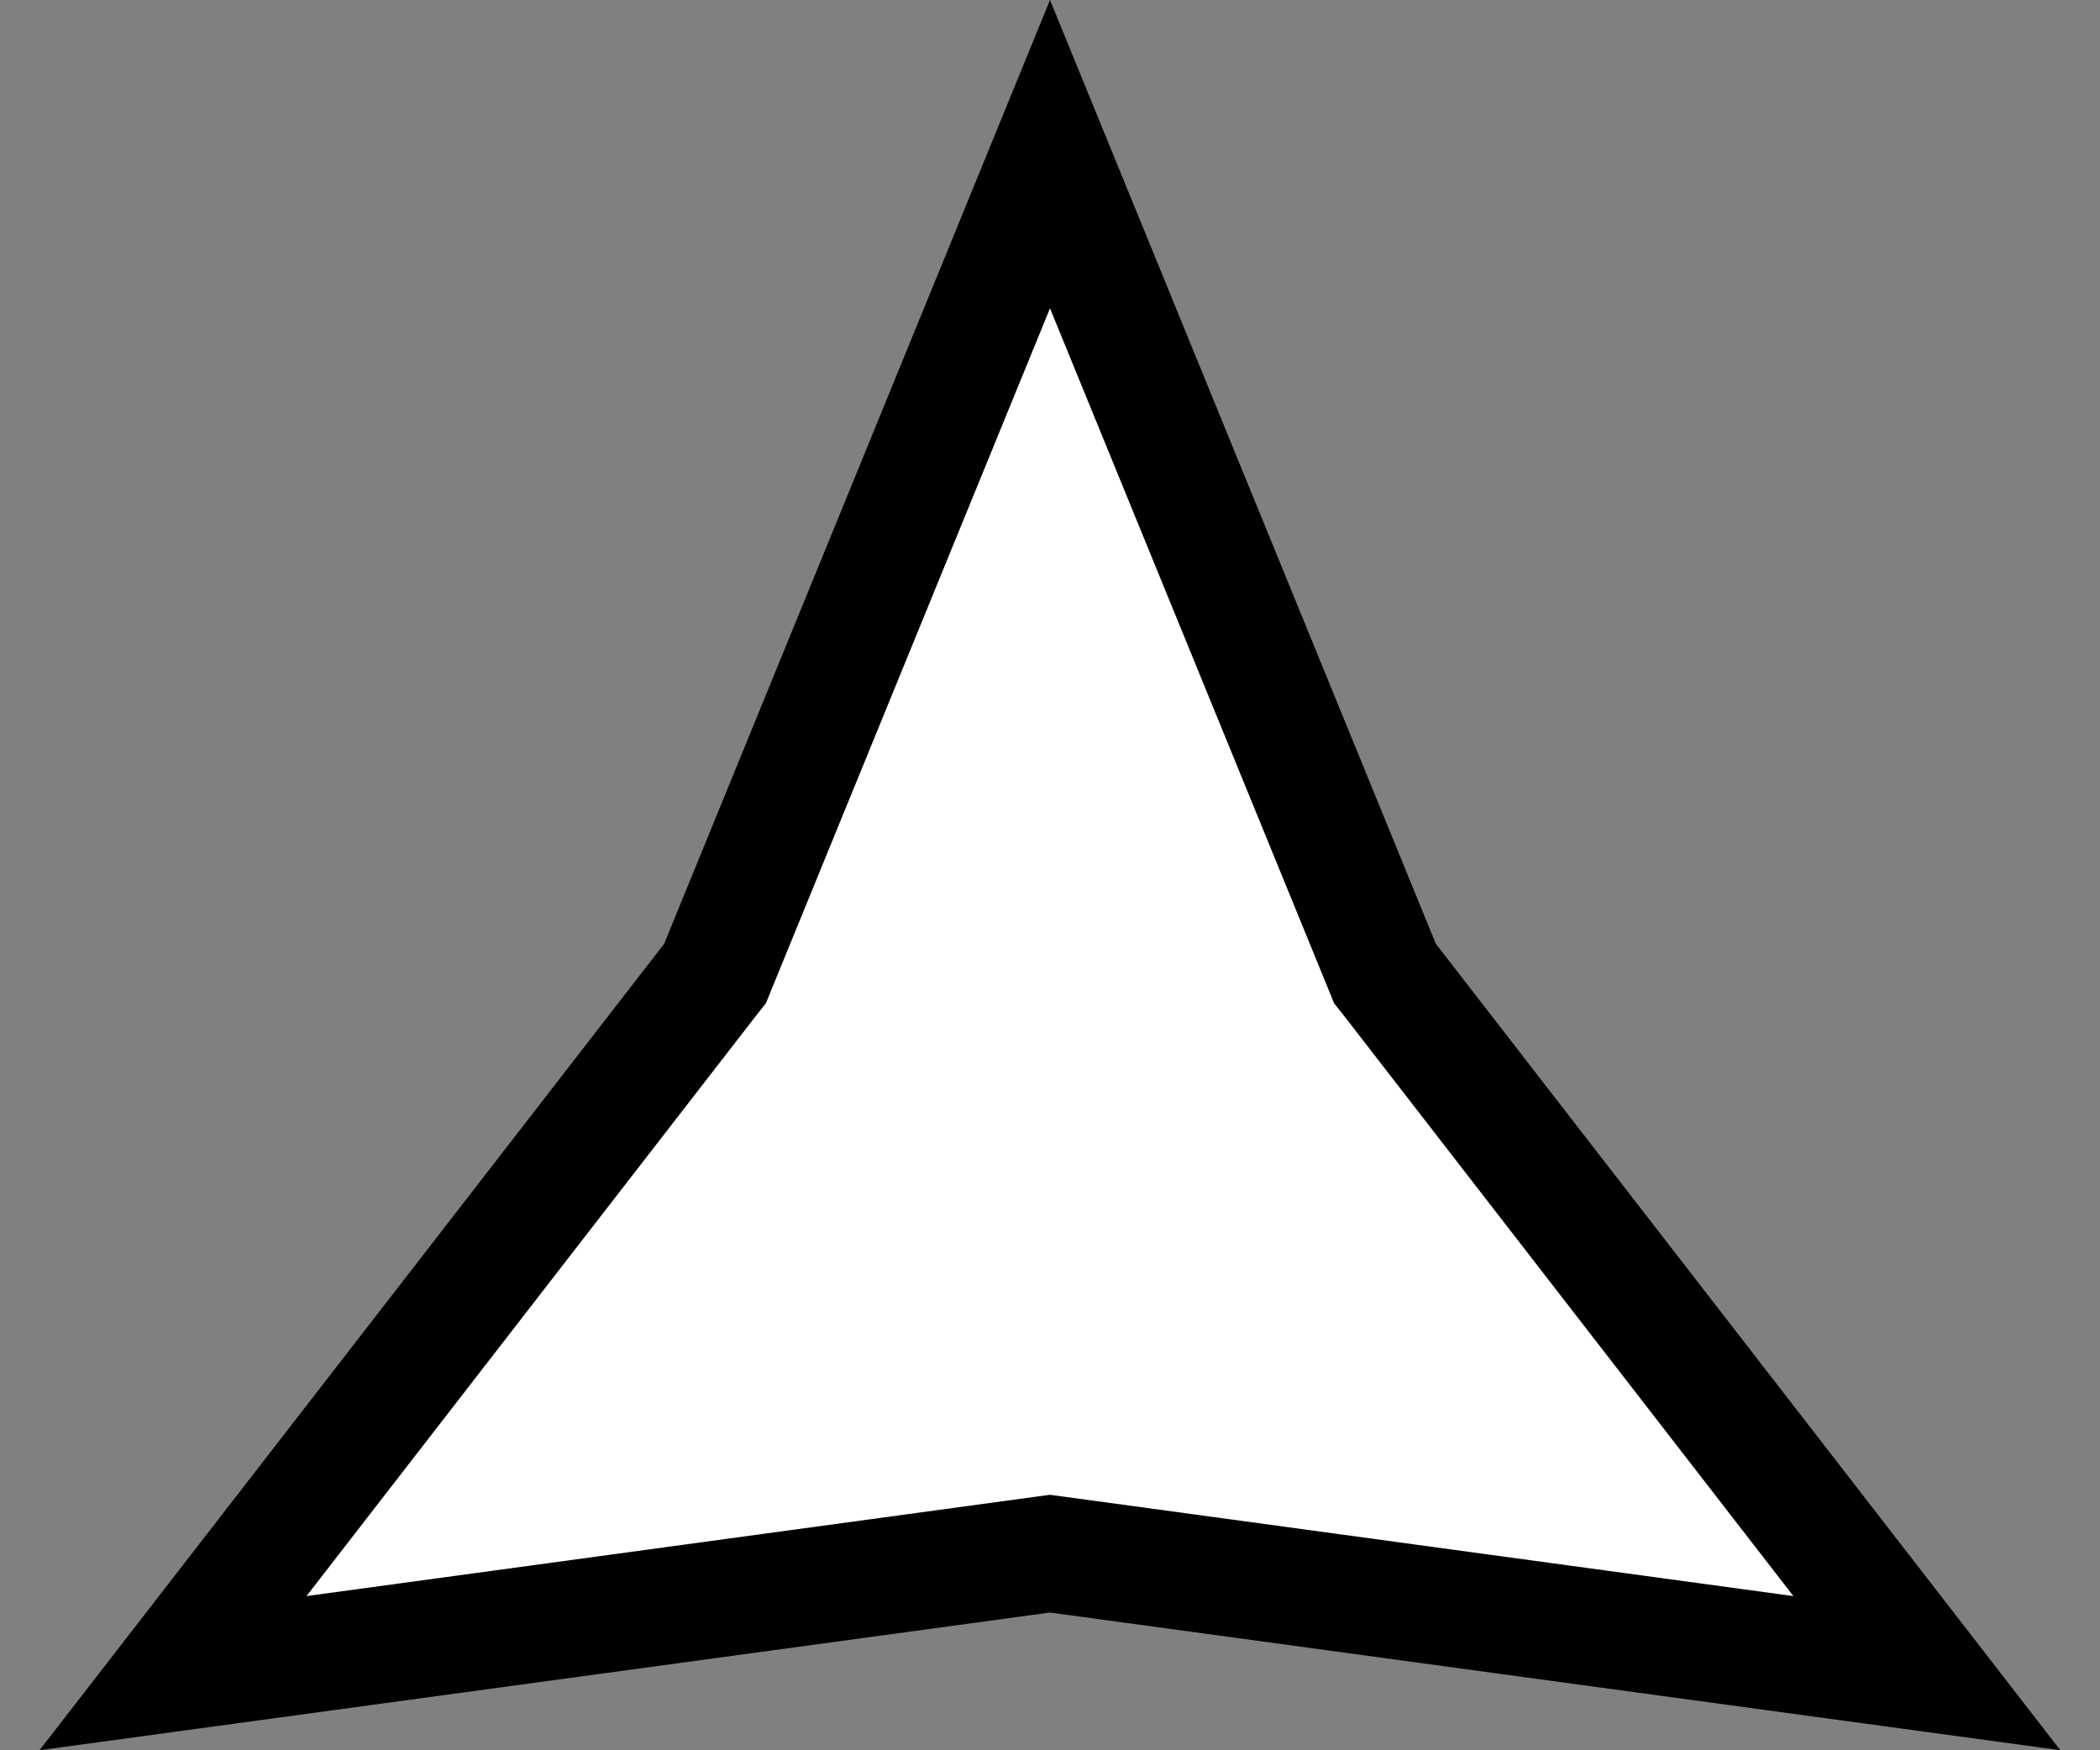 <svg width="18" height="15" viewBox="0 0 18 15" fill="none" xmlns="http://www.w3.org/2000/svg">
    <rect x="0" y="0" width="18" height="15" fill="#808080" stroke="none"/>
    <path d="M11.845 8.279L11.871 8.343L11.913 8.396L16.516 14.339L9.067 13.324L9 13.315L8.933 13.324L1.483 14.339L6.087 8.396L6.129 8.343L6.155 8.279L9 1.321L11.845 8.279Z" fill="#FFF" stroke="#000"></path>
</svg>